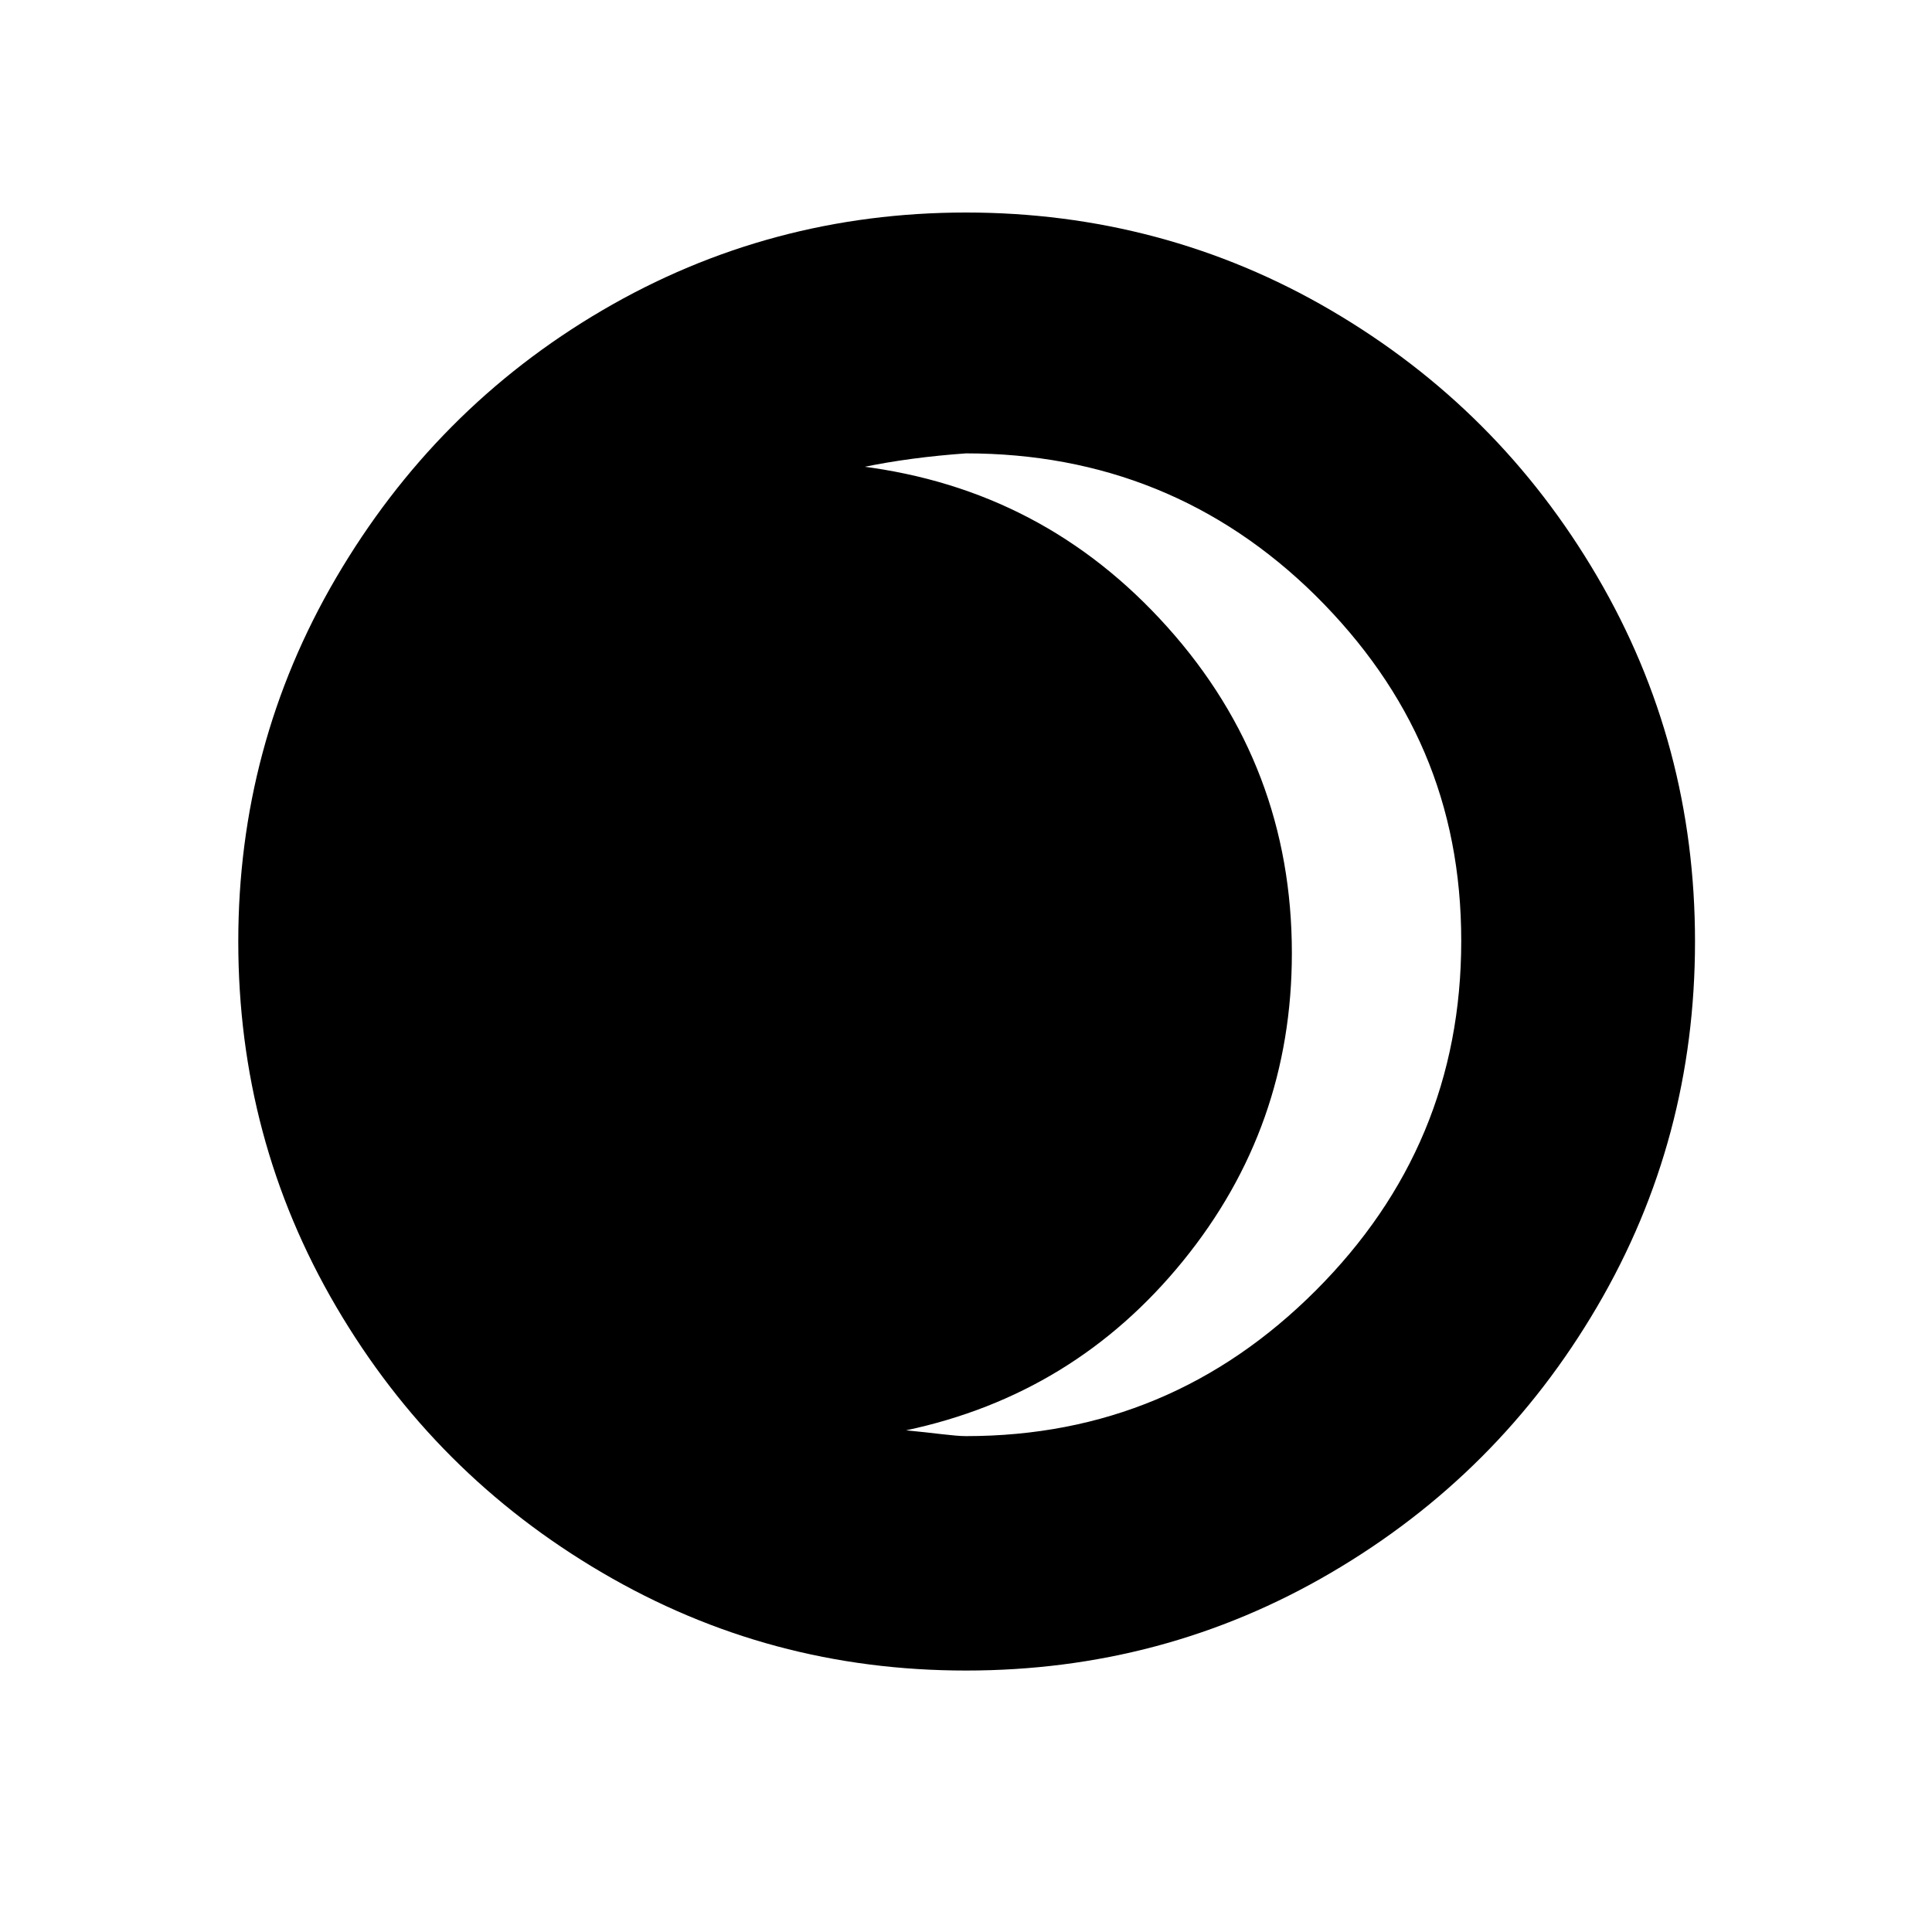 <?xml version="1.0" encoding="UTF-8"?>
<svg id="Layer_1" xmlns="http://www.w3.org/2000/svg" version="1.1" viewBox="0 0 30 30">
  <!-- Generator: Adobe Illustrator 29.6.0, SVG Export Plug-In . SVG Version: 2.1.1 Build 207)  -->
  <path d="M3.7,14.62c0-2.02.5-3.91,1.52-5.65s2.39-3.13,4.13-4.15,3.63-1.52,5.65-1.52,3.93.5,5.67,1.52c1.74,1.02,3.11,2.39,4.13,4.13,1.02,1.74,1.52,3.63,1.52,5.67s-.5,3.93-1.52,5.67c-1.02,1.74-2.39,3.11-4.13,4.13s-3.63,1.52-5.67,1.52-3.91-.5-5.65-1.52c-1.74-1.02-3.11-2.39-4.13-4.13-1.02-1.74-1.52-3.63-1.52-5.67ZM13.37,7.24c1.89.24,3.47,1.06,4.76,2.5s1.93,3.13,1.93,5.06c0,1.8-.56,3.39-1.69,4.78s-2.56,2.26-4.3,2.63c.43.04.74.09.93.09,2.13,0,3.93-.76,5.43-2.26s2.26-3.3,2.26-5.43-.76-3.87-2.26-5.36c-1.5-1.48-3.32-2.21-5.43-2.21-.56.04-1.11.11-1.63.22Z"/>
</svg>